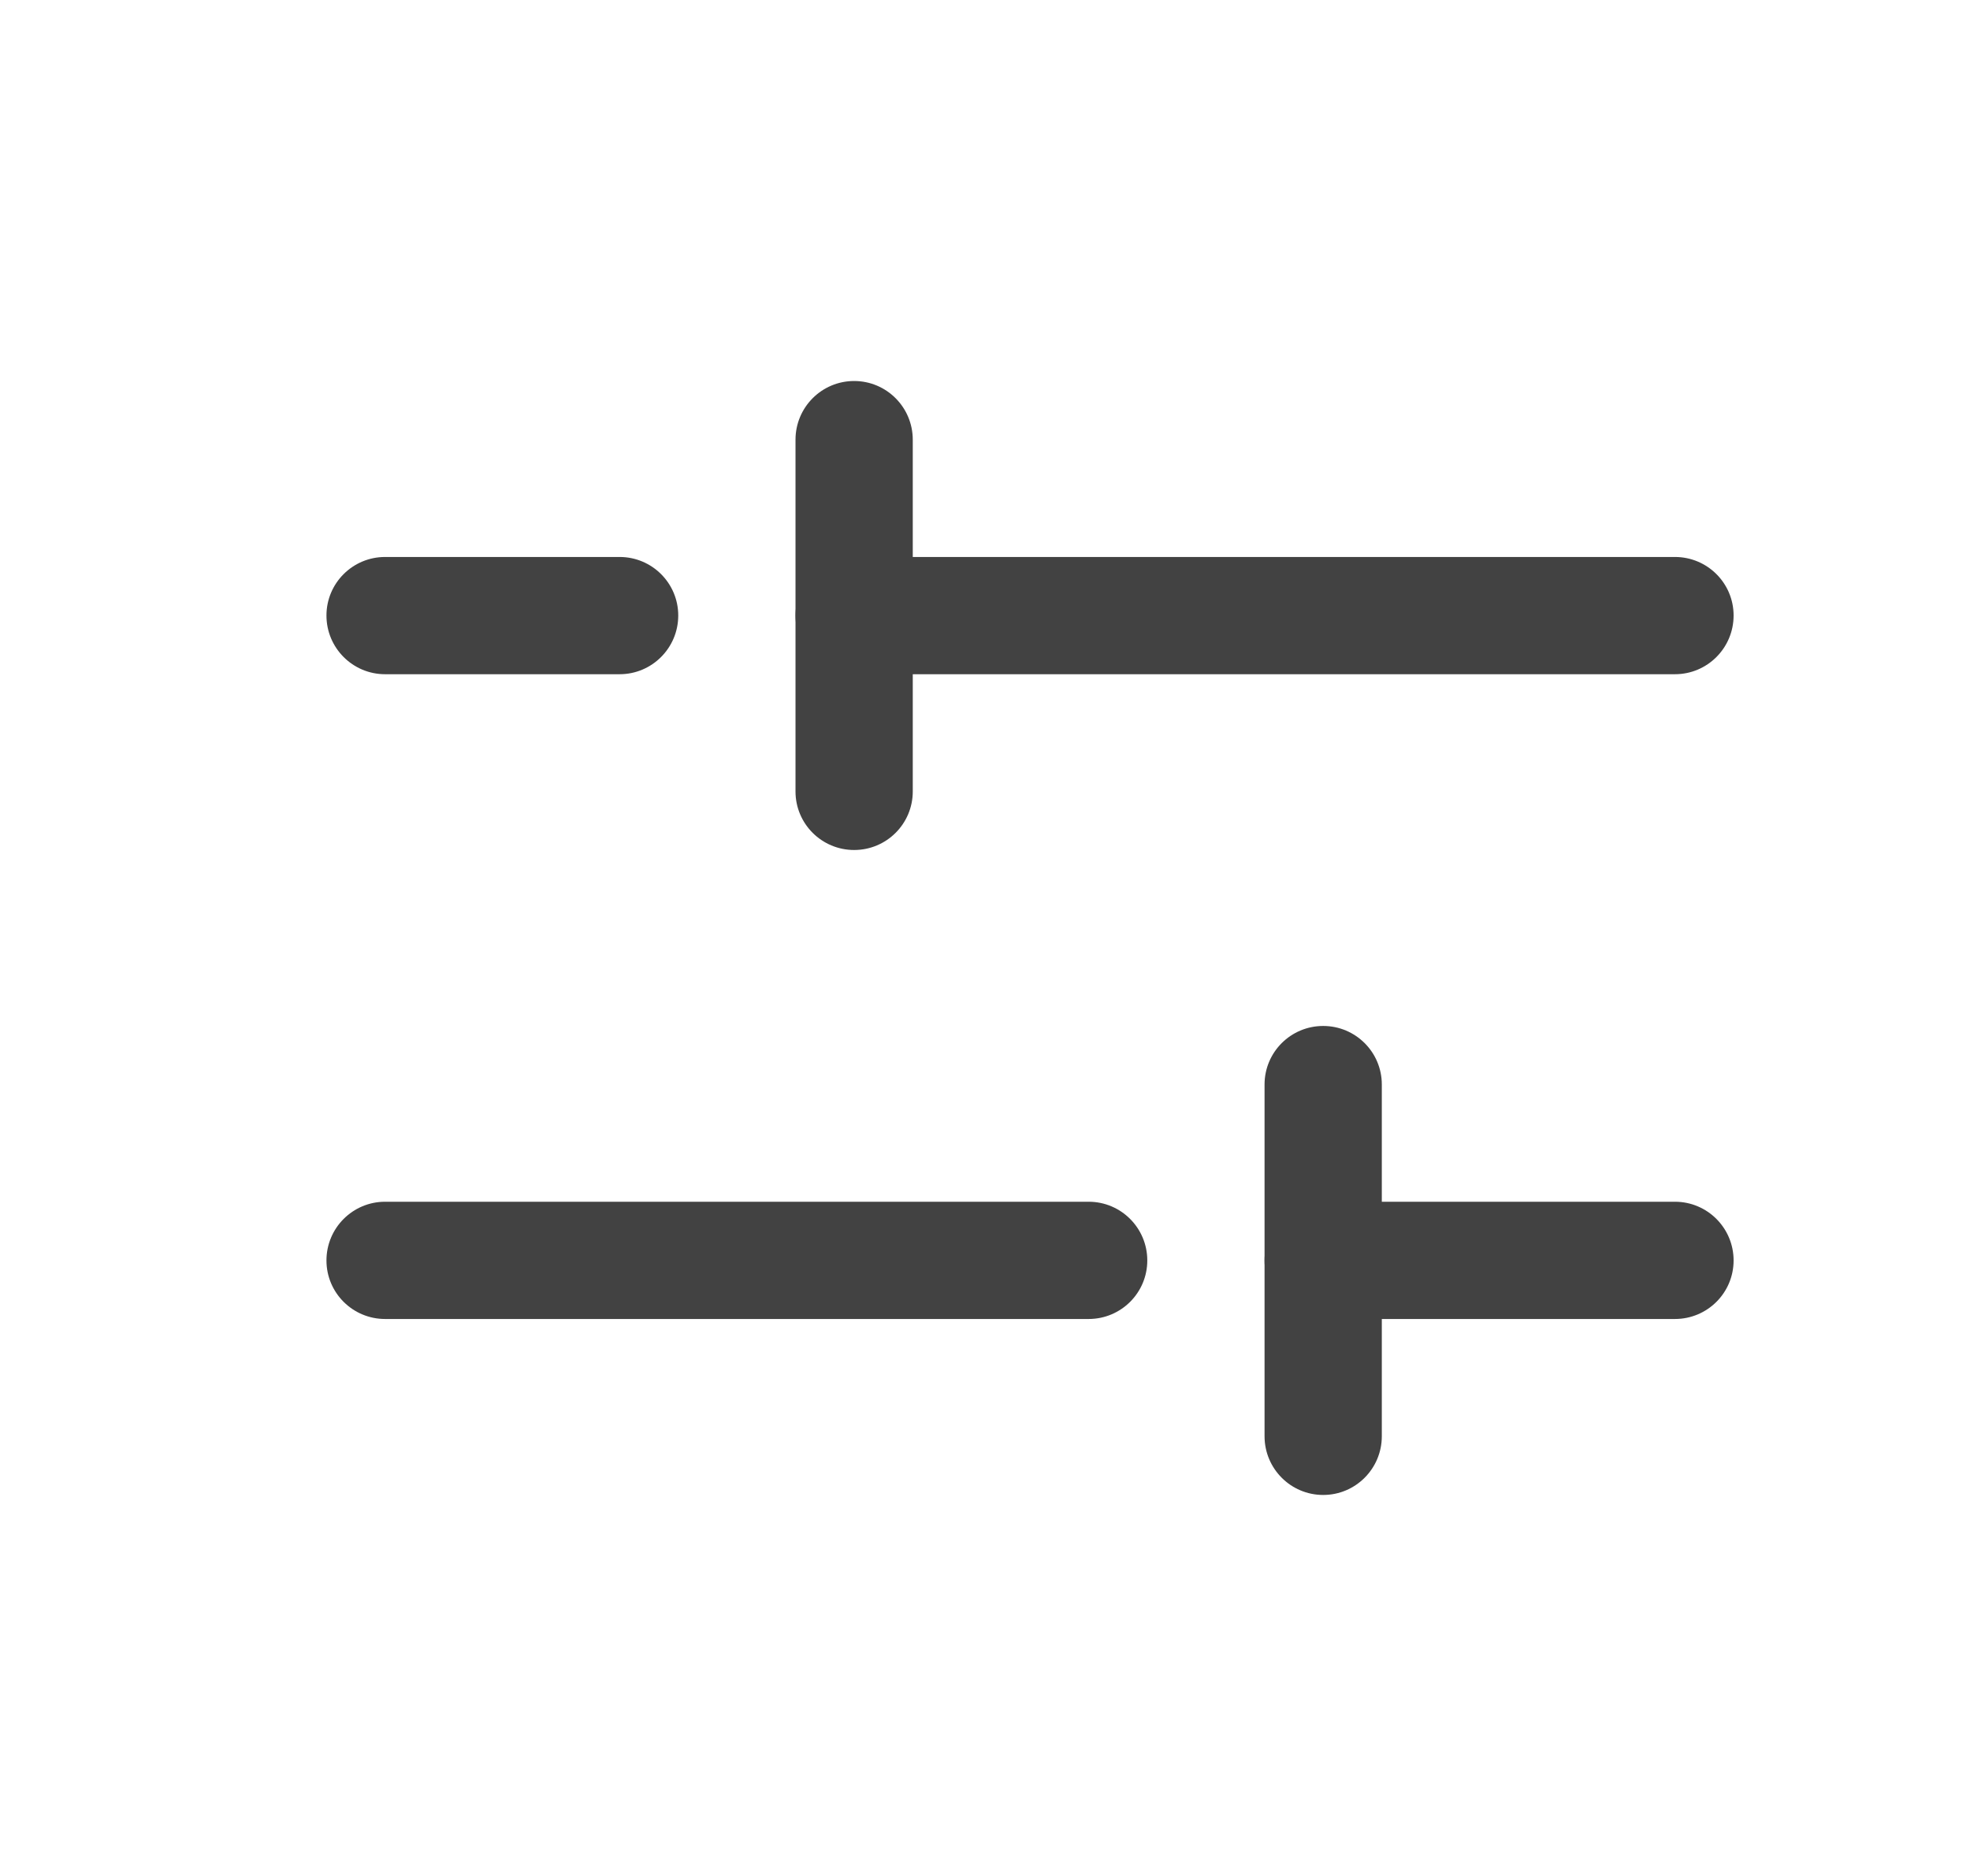 <svg width="21" height="20" viewBox="0 0 21 20" fill="none" xmlns="http://www.w3.org/2000/svg">
<g id="phosphor/FadersHorizontal">
<path id="Vector (Stroke)" fill-rule="evenodd" clip-rule="evenodd" d="M3.48 13.438C3.48 13.092 3.76 12.812 4.105 12.812H11.605C11.95 12.812 12.23 13.092 12.23 13.438C12.23 13.783 11.95 14.062 11.605 14.062H4.105C3.76 14.062 3.48 13.783 3.48 13.438Z" fill="#424242"/>
<path id="Vector (Stroke)_2" fill-rule="evenodd" clip-rule="evenodd" d="M13.48 13.438C13.48 13.092 13.76 12.812 14.105 12.812H17.855C18.2 12.812 18.48 13.092 18.48 13.438C18.48 13.783 18.2 14.062 17.855 14.062H14.105C13.76 14.062 13.48 13.783 13.48 13.438Z" fill="#424242"/>
<path id="Vector (Stroke)_3" fill-rule="evenodd" clip-rule="evenodd" d="M3.48 6.562C3.48 6.217 3.76 5.938 4.105 5.938H6.605C6.95 5.938 7.23 6.217 7.23 6.562C7.23 6.908 6.95 7.188 6.605 7.188H4.105C3.76 7.188 3.48 6.908 3.48 6.562Z" fill="#424242"/>
<path id="Vector (Stroke)_4" fill-rule="evenodd" clip-rule="evenodd" d="M8.48 6.562C8.48 6.217 8.76 5.938 9.105 5.938H17.855C18.2 5.938 18.48 6.217 18.48 6.562C18.48 6.908 18.2 7.188 17.855 7.188H9.105C8.76 7.188 8.48 6.908 8.48 6.562Z" fill="#424242"/>
<path id="Vector (Stroke)_5" fill-rule="evenodd" clip-rule="evenodd" d="M9.105 4.062C9.45 4.062 9.73 4.342 9.73 4.688V8.438C9.73 8.783 9.45 9.062 9.105 9.062C8.76 9.062 8.48 8.783 8.48 8.438V4.688C8.48 4.342 8.76 4.062 9.105 4.062Z" fill="#424242"/>
<path id="Vector (Stroke)_6" fill-rule="evenodd" clip-rule="evenodd" d="M14.105 10.938C14.45 10.938 14.73 11.217 14.73 11.562V15.312C14.73 15.658 14.45 15.938 14.105 15.938C13.76 15.938 13.48 15.658 13.48 15.312V11.562C13.48 11.217 13.76 10.938 14.105 10.938Z" fill="#424242"/>
</g>
</svg>
